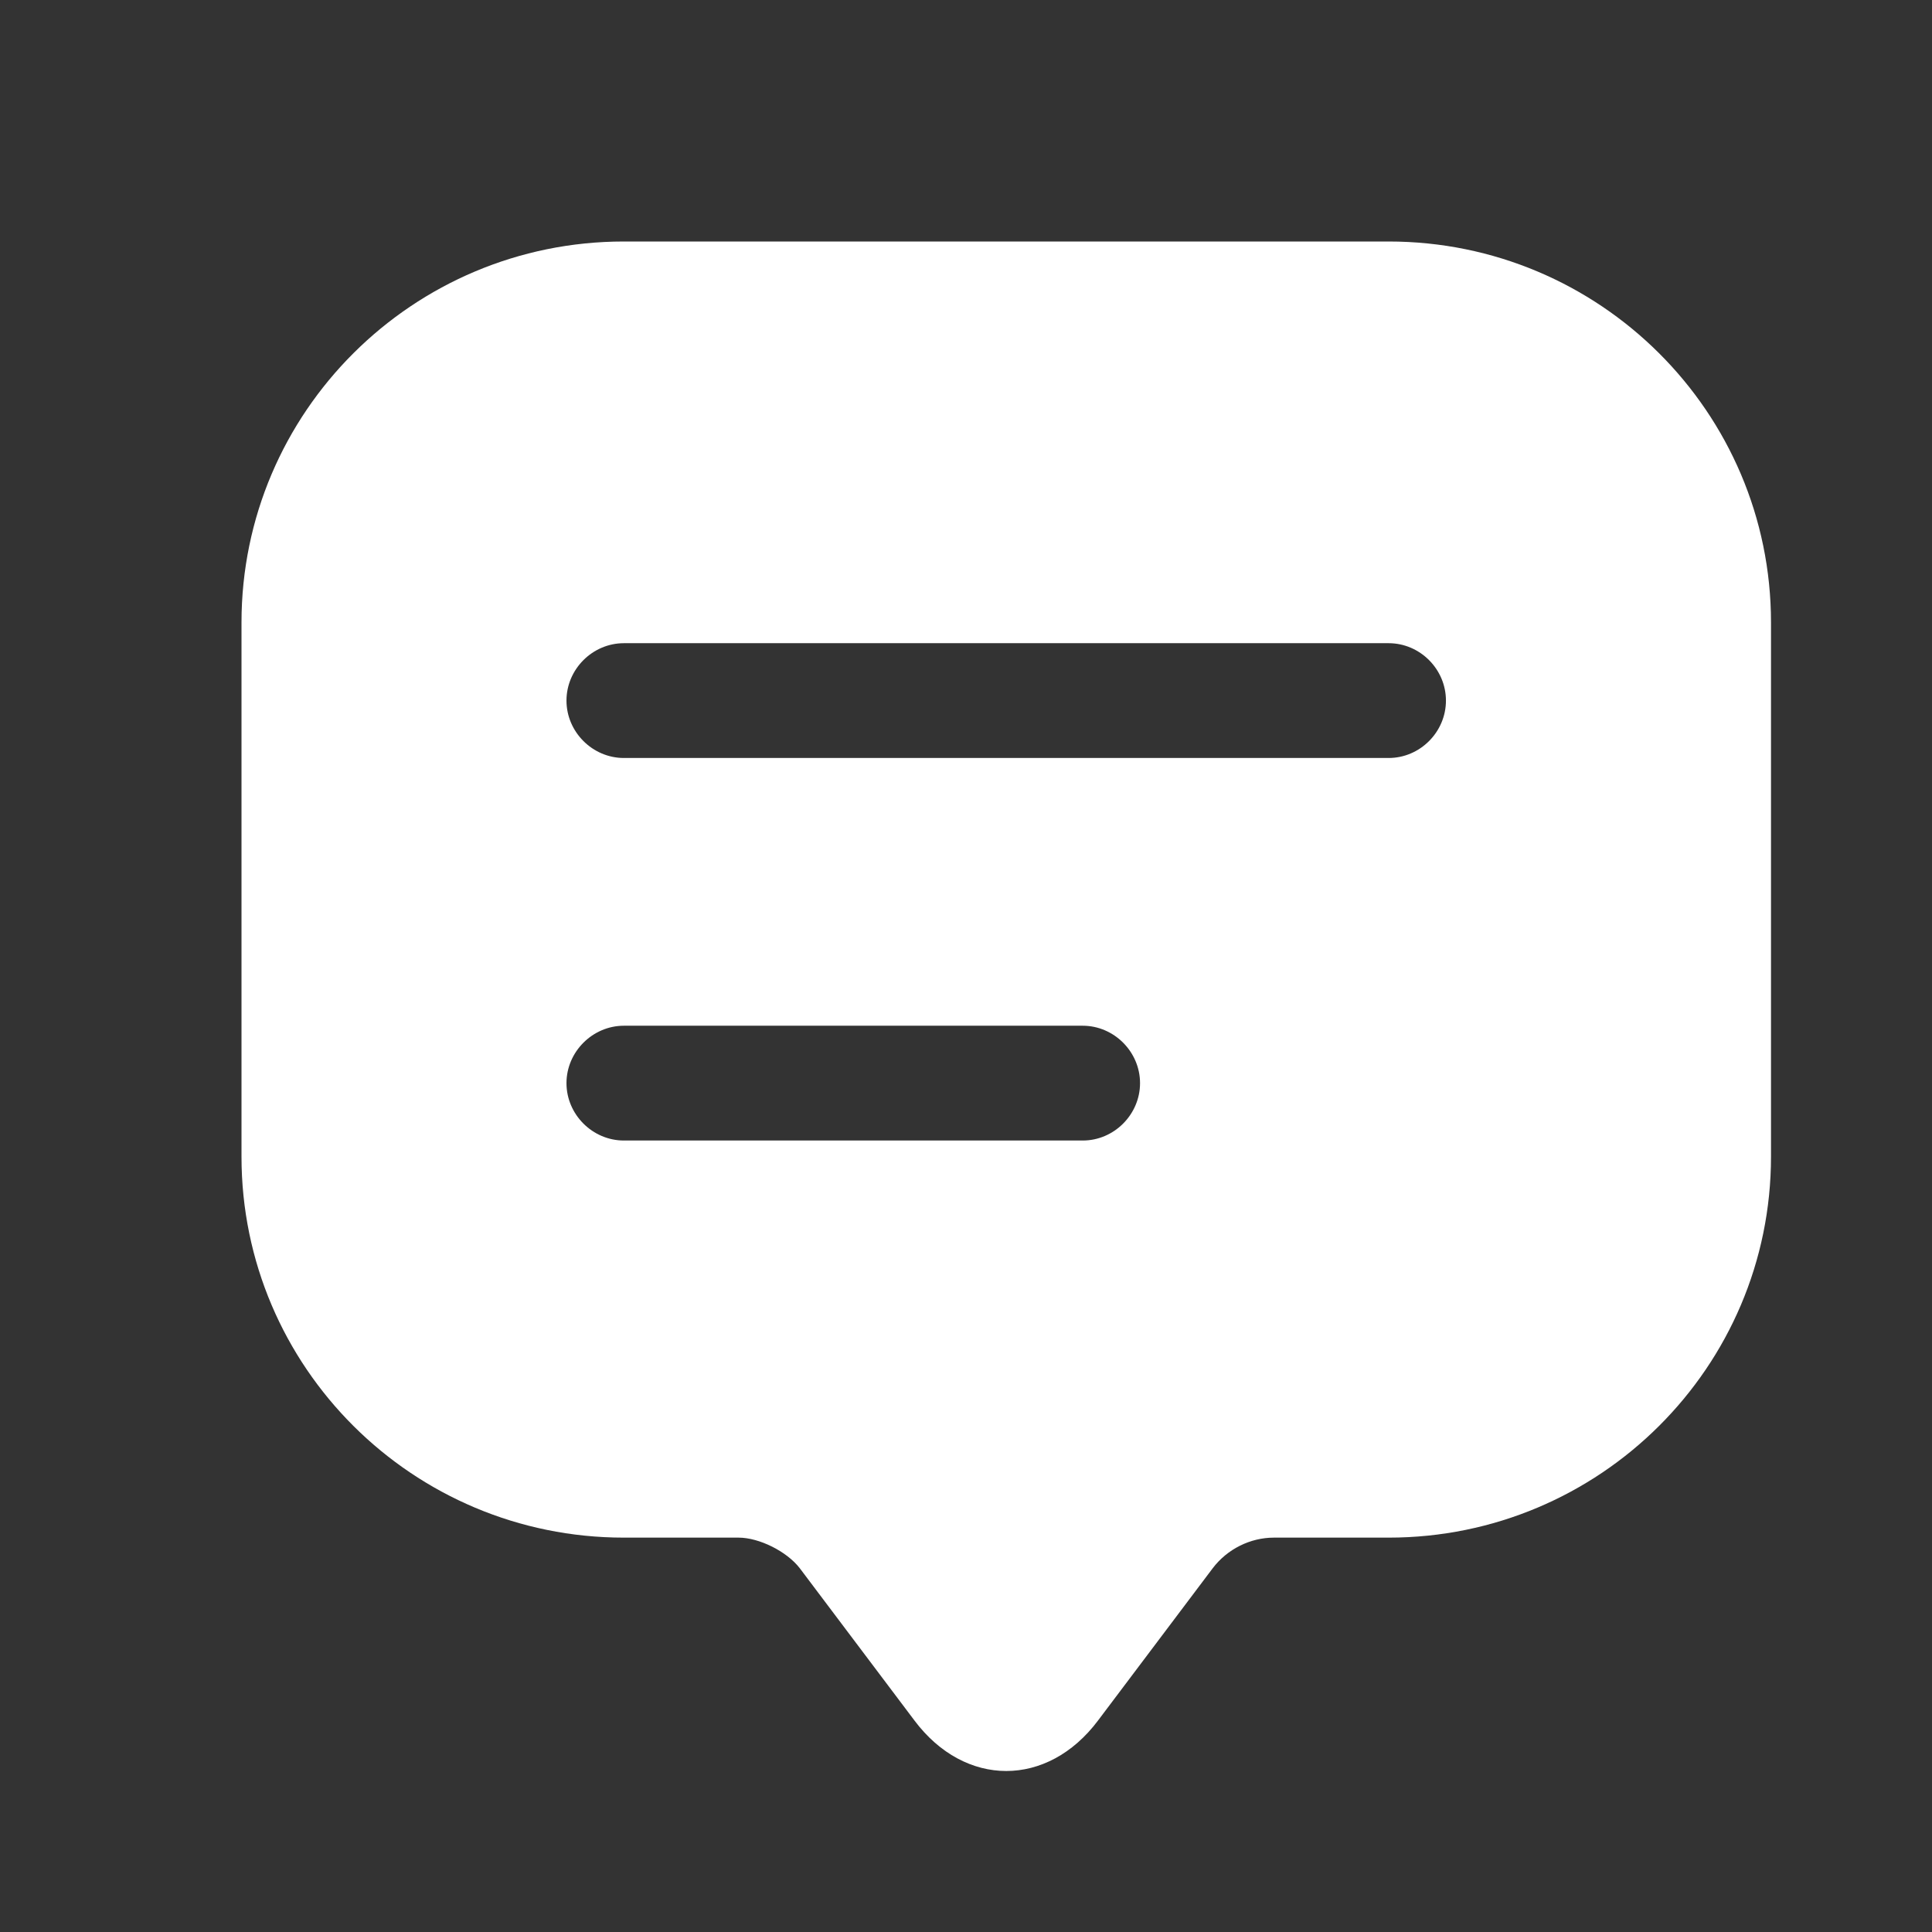 <svg width="24" height="24" viewBox="0 0 24 24" fill="none" xmlns="http://www.w3.org/2000/svg">
<rect x="0" y="0" width="24" height="24" fill="#333333" stroke="none"/>
<path d="M17.25 3H7.75C5.128 3 3 5.12 3 7.733V13.417V14.368C3 16.982 5.128 19.101 7.75 19.101H9.175C9.431 19.101 9.774 19.272 9.935 19.481L11.36 21.373C11.987 22.209 13.013 22.209 13.64 21.373L15.065 19.481C15.245 19.244 15.53 19.101 15.825 19.101H17.25C19.872 19.101 22 16.982 22 14.368V7.733C22 5.12 19.872 3 17.25 3ZM13.45 14.168H7.75C7.361 14.168 7.037 13.845 7.037 13.455C7.037 13.066 7.361 12.742 7.75 12.742H13.45C13.839 12.742 14.162 13.066 14.162 13.455C14.162 13.845 13.839 14.168 13.45 14.168ZM17.25 9.416H7.75C7.361 9.416 7.037 9.093 7.037 8.703C7.037 8.313 7.361 7.99 7.75 7.99H17.25C17.64 7.99 17.962 8.313 17.962 8.703C17.962 9.093 17.64 9.416 17.25 9.416Z" fill="white"/>
</svg>
